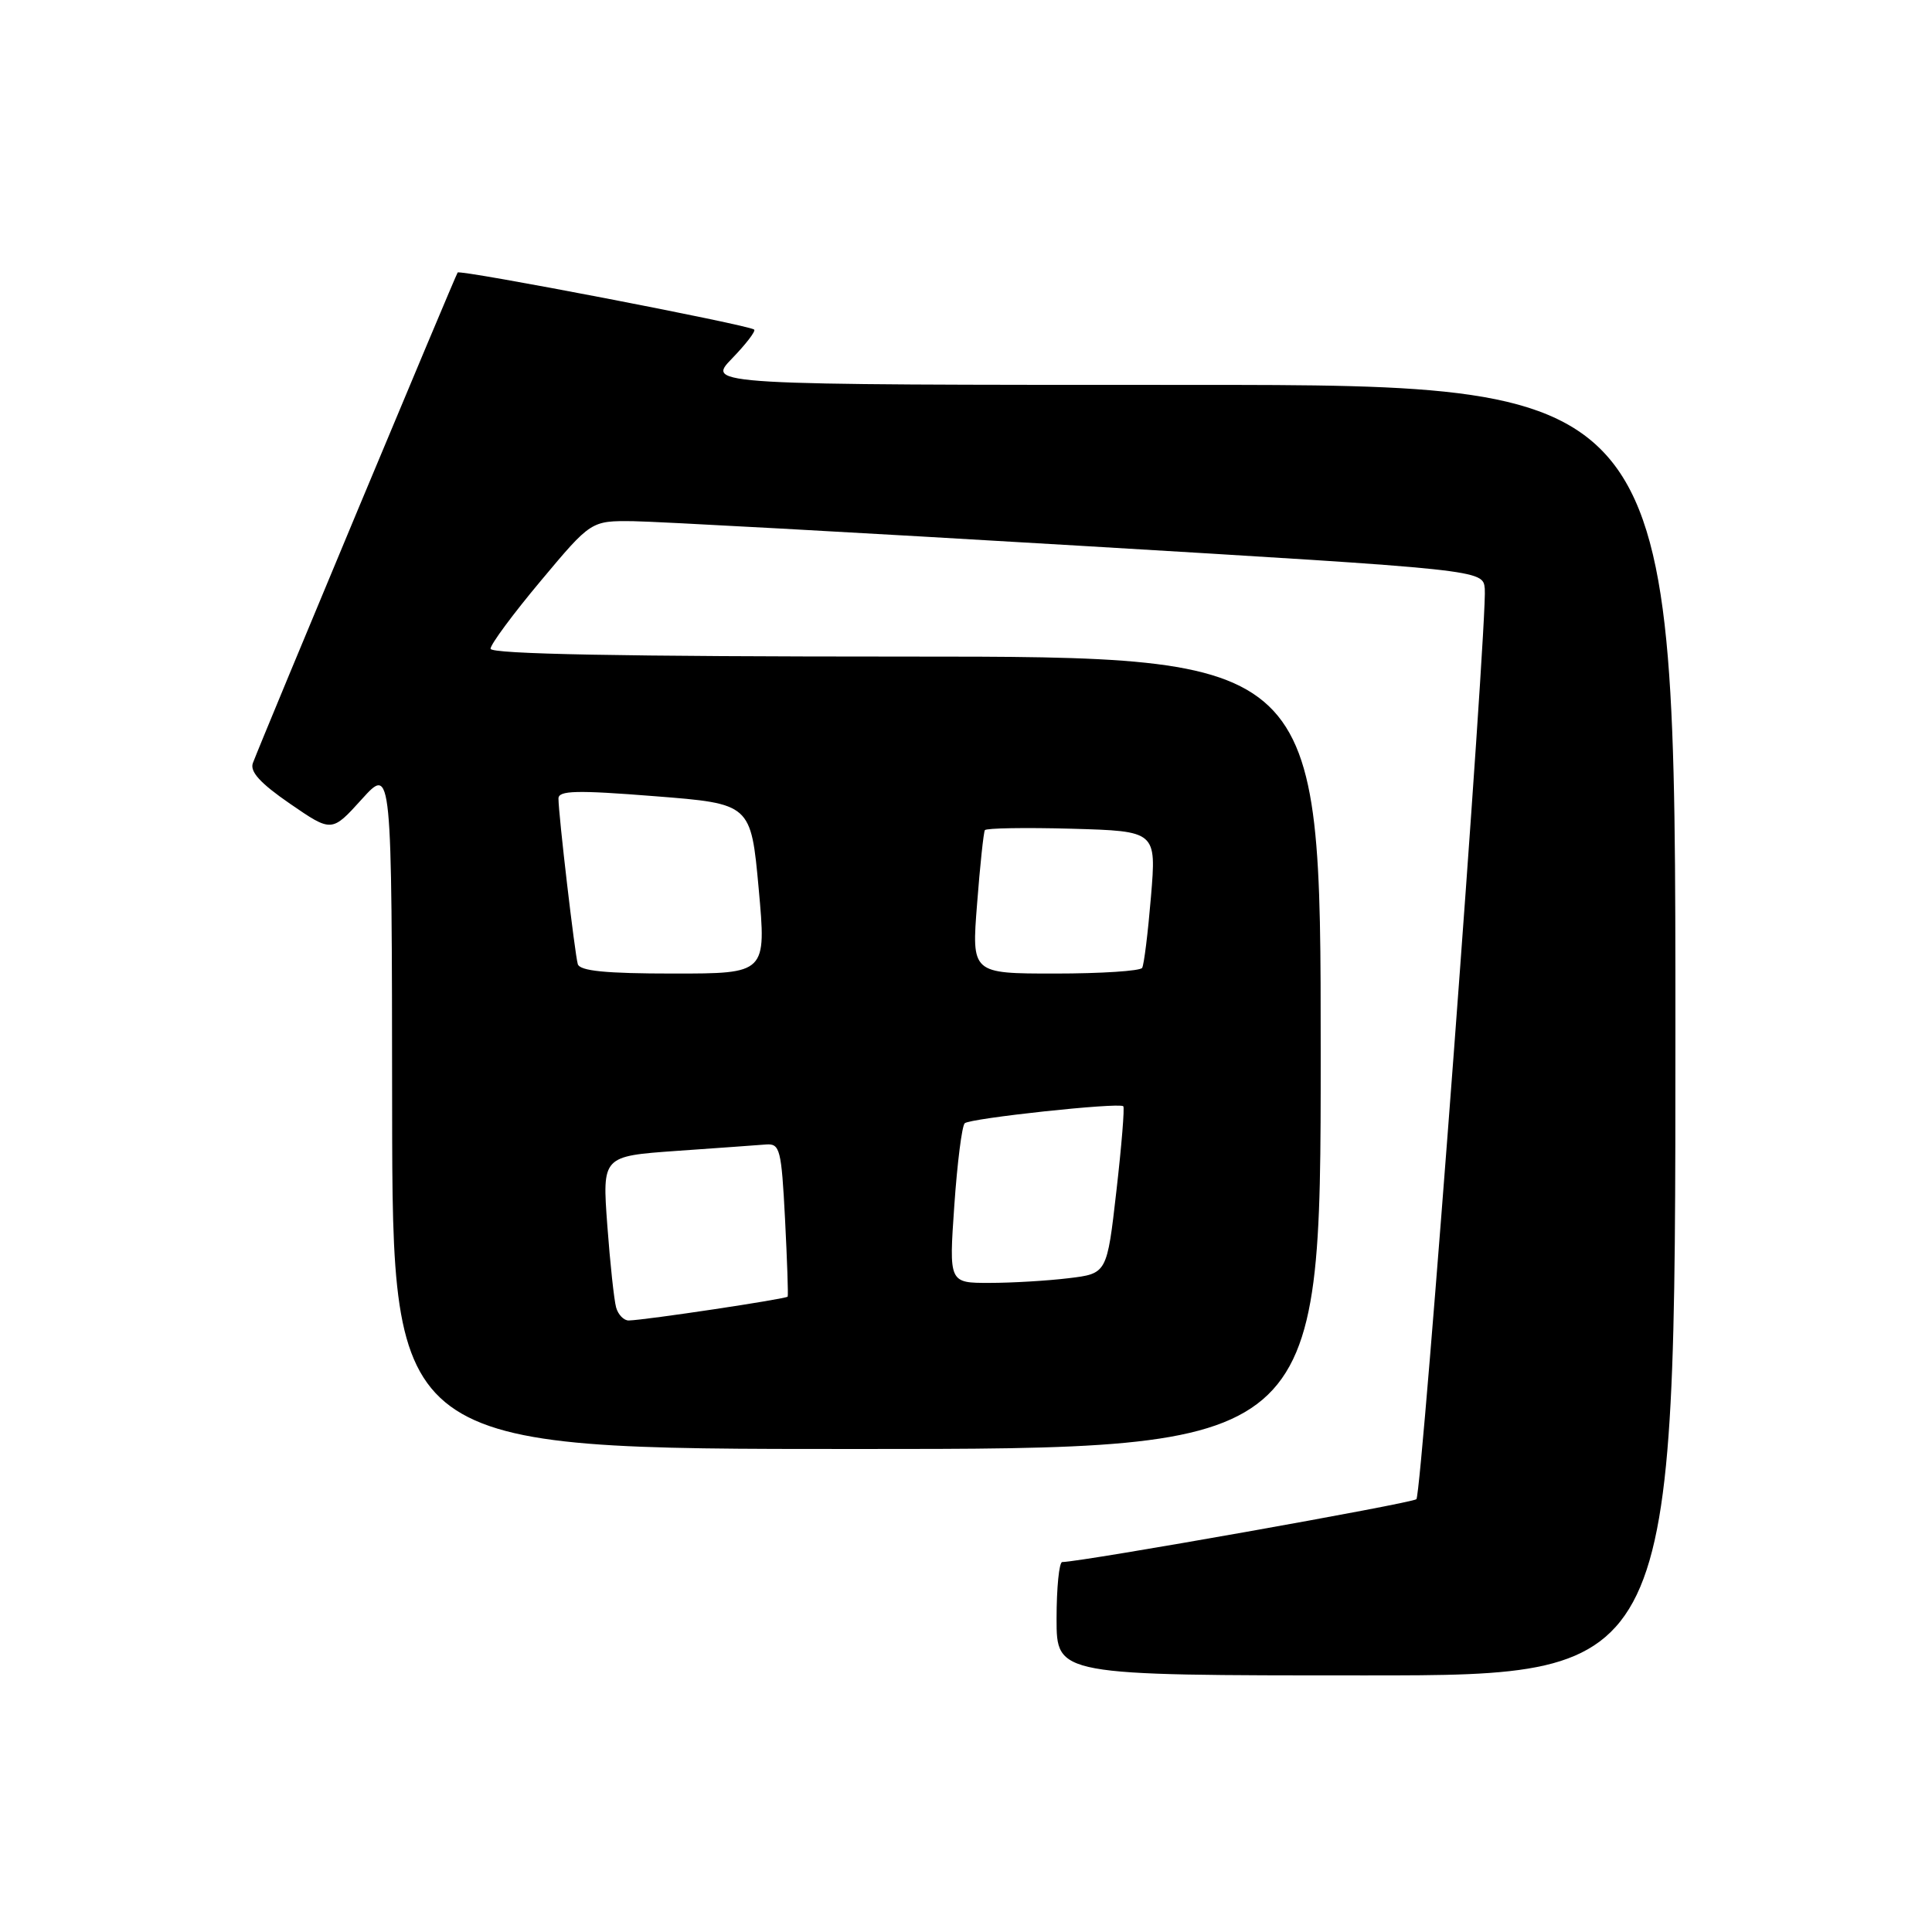 <?xml version="1.0" encoding="UTF-8" standalone="no"?>
<!DOCTYPE svg PUBLIC "-//W3C//DTD SVG 1.1//EN" "http://www.w3.org/Graphics/SVG/1.1/DTD/svg11.dtd" >
<svg xmlns="http://www.w3.org/2000/svg" xmlns:xlink="http://www.w3.org/1999/xlink" version="1.1" viewBox="0 0 256 256">
 <g >
 <path fill="currentColor"
d=" M 222.00 136.50 C 222.00 51.00 222.00 51.00 157.80 51.00 C 93.61 51.00 93.61 51.00 96.99 47.51 C 98.84 45.60 100.17 43.87 99.93 43.67 C 99.19 43.05 60.97 35.69 60.64 36.11 C 60.36 36.47 34.89 97.47 33.51 101.10 C 33.08 102.24 34.48 103.78 38.43 106.50 C 43.96 110.30 43.96 110.30 47.94 105.90 C 51.92 101.50 51.92 101.50 51.96 146.75 C 52.00 192.00 52.00 192.00 113.50 192.00 C 175.00 192.00 175.00 192.00 175.00 139.50 C 175.00 87.00 175.00 87.00 120.00 87.00 C 82.45 87.00 65.00 86.67 65.00 85.96 C 65.00 85.38 68.00 81.33 71.66 76.96 C 78.32 69.00 78.32 69.00 83.91 69.06 C 86.98 69.10 113.58 70.56 143.00 72.31 C 196.50 75.50 196.50 75.50 196.74 78.00 C 197.13 81.96 188.42 197.91 187.68 198.65 C 187.15 199.18 143.52 206.93 140.75 206.98 C 140.34 206.99 140.00 210.38 140.00 214.50 C 140.00 222.00 140.00 222.00 181.00 222.00 C 222.00 222.00 222.00 222.00 222.00 136.50 Z  M 81.64 173.25 C 81.37 172.29 80.84 167.38 80.47 162.35 C 79.80 153.20 79.80 153.20 89.65 152.50 C 95.07 152.12 100.40 151.74 101.50 151.65 C 103.35 151.51 103.54 152.27 104.02 161.50 C 104.30 167.00 104.46 171.64 104.37 171.81 C 104.22 172.11 85.61 174.91 83.32 174.97 C 82.67 174.99 81.91 174.21 81.64 173.25 Z  M 126.45 159.75 C 126.84 154.11 127.46 149.20 127.83 148.84 C 128.50 148.18 148.19 146.06 148.84 146.58 C 149.03 146.73 148.62 151.78 147.93 157.80 C 146.68 168.76 146.68 168.76 141.59 169.37 C 138.79 169.71 134.08 169.99 131.12 169.99 C 125.74 170.00 125.74 170.00 126.45 159.75 Z  M 76.56 127.75 C 76.16 126.38 74.00 107.92 74.00 105.81 C 74.00 104.74 76.39 104.68 86.75 105.50 C 99.50 106.50 99.50 106.50 100.53 117.75 C 101.55 129.00 101.55 129.00 89.24 129.00 C 80.26 129.00 76.84 128.66 76.56 127.75 Z  M 129.47 119.75 C 129.86 114.66 130.33 110.28 130.50 110.00 C 130.67 109.73 135.85 109.64 142.01 109.81 C 153.23 110.13 153.23 110.13 152.51 118.81 C 152.11 123.59 151.59 127.84 151.34 128.25 C 151.09 128.66 145.90 129.00 139.81 129.00 C 128.74 129.00 128.74 129.00 129.47 119.75 Z "/>
</g>
</svg>